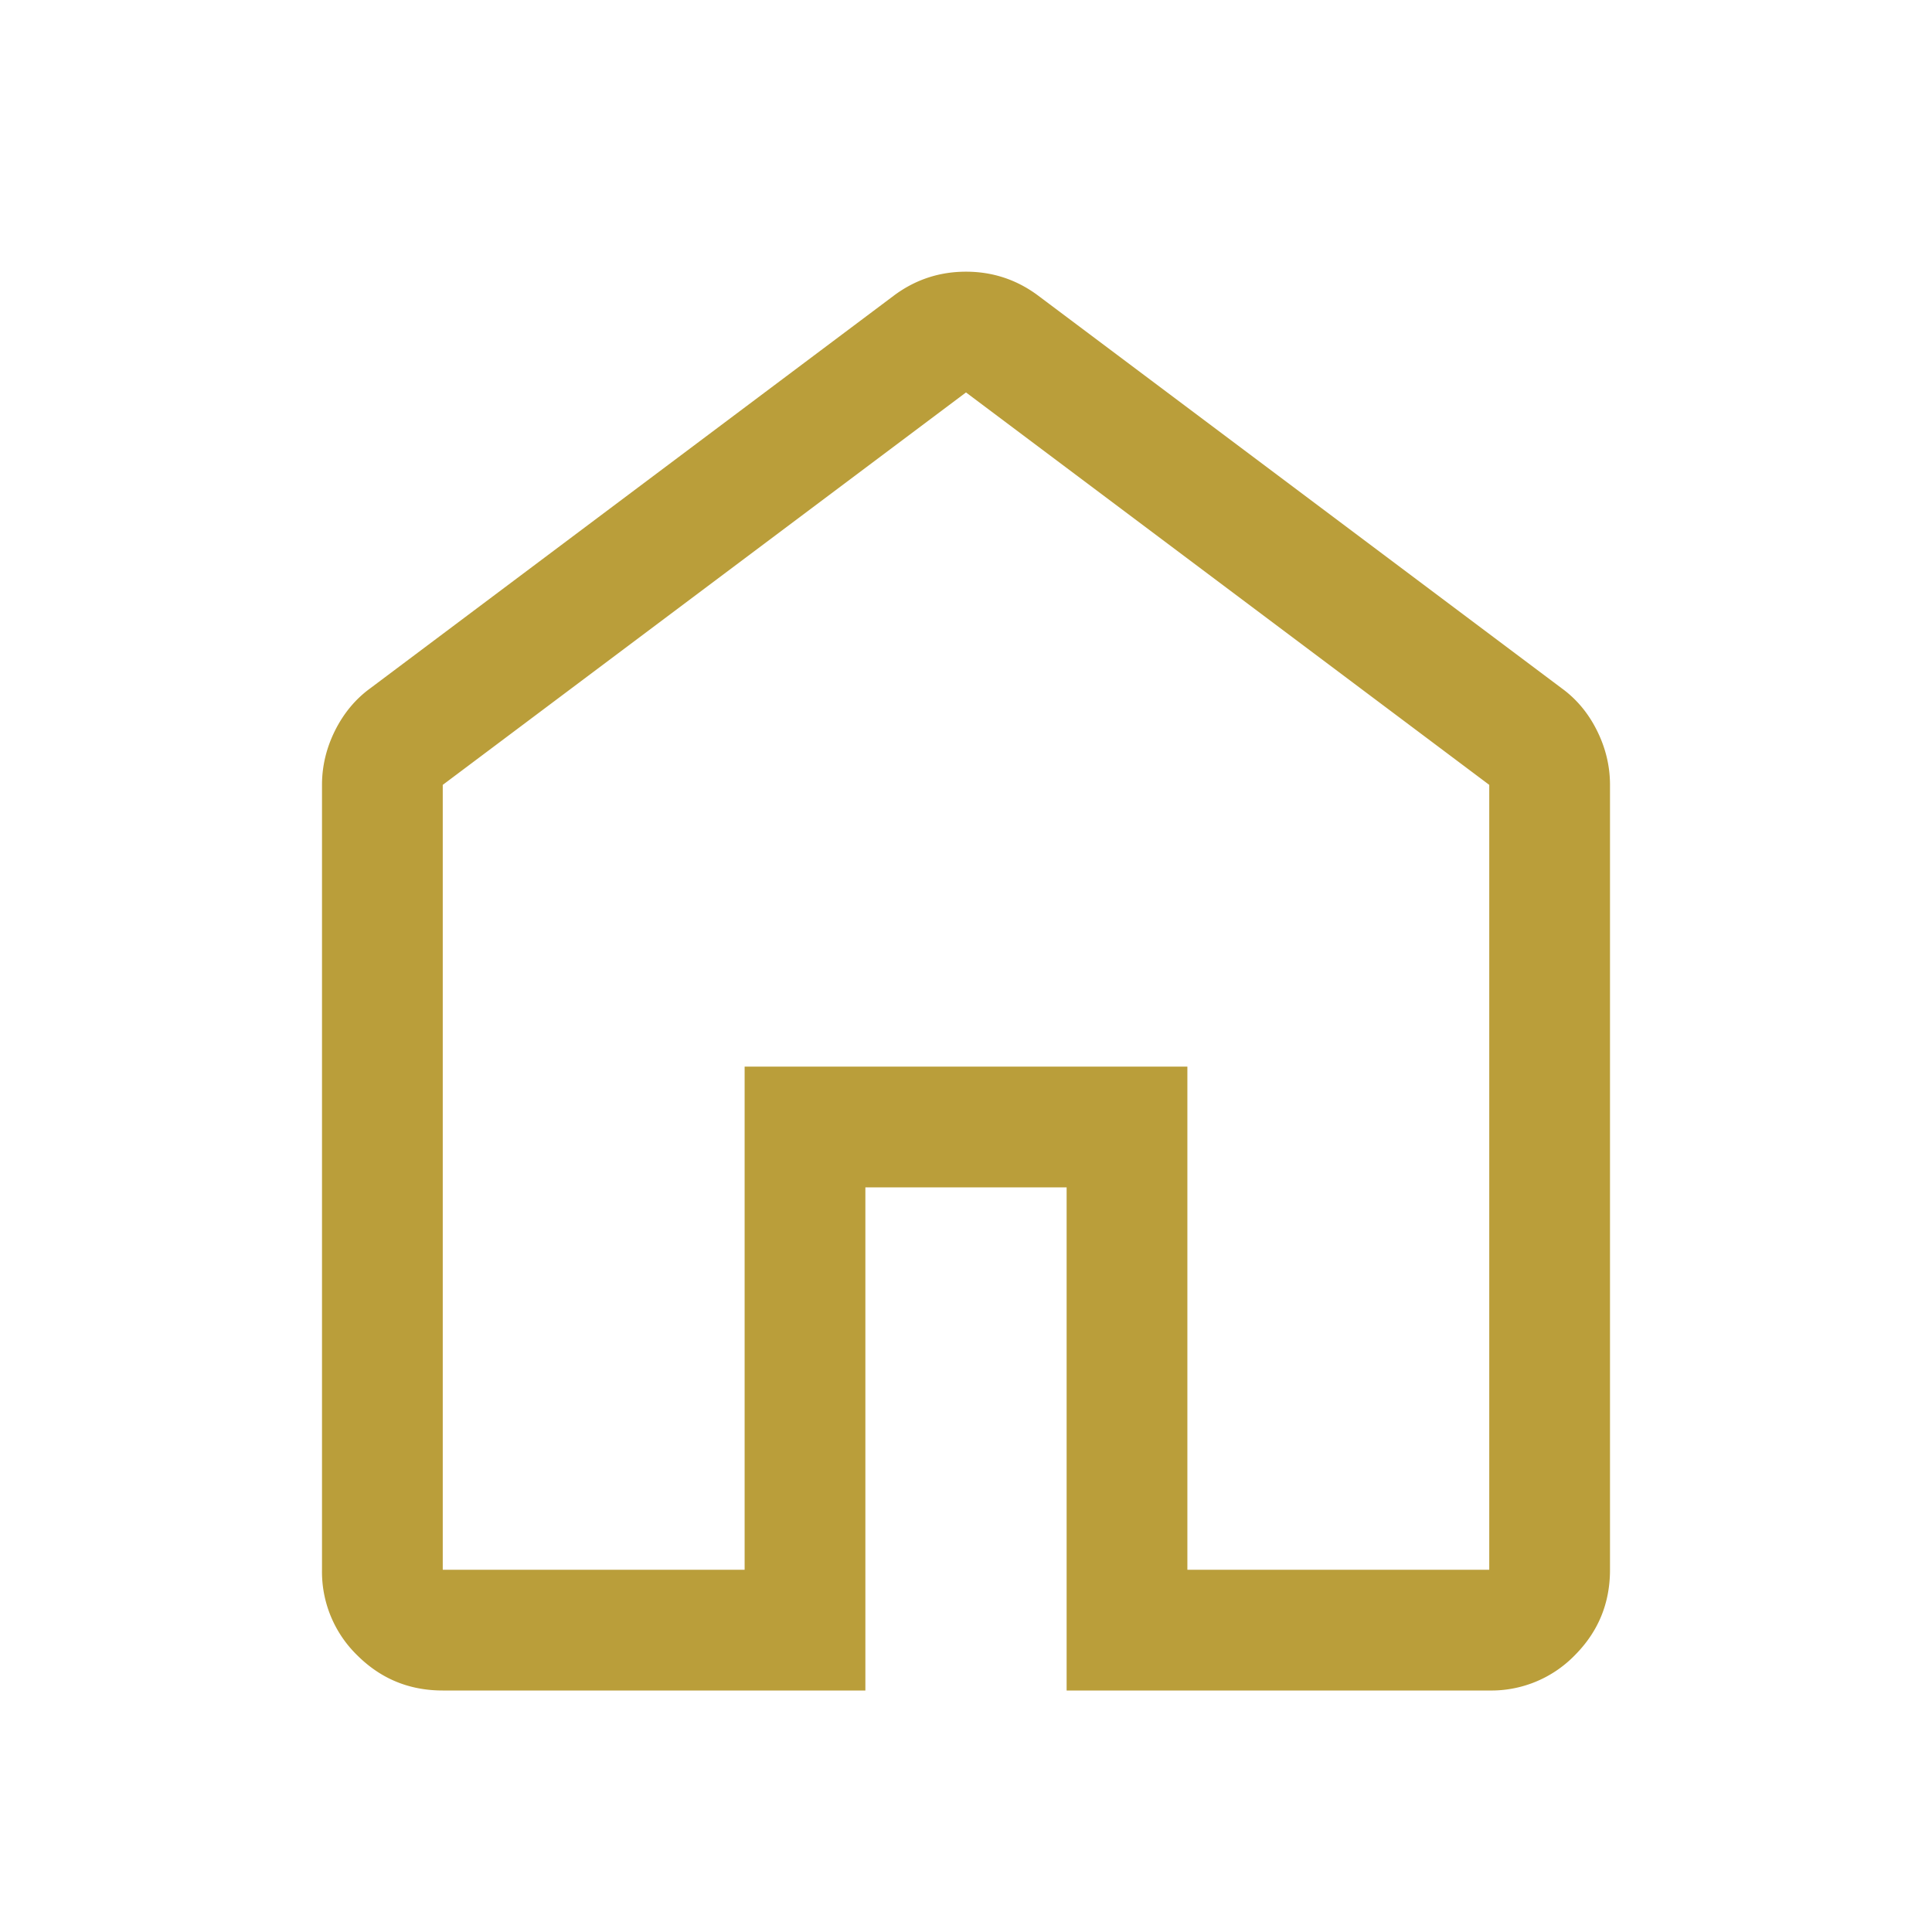 <svg width="24" height="24" viewBox="0 0 24 24" fill="none" xmlns="http://www.w3.org/2000/svg">
    <path d="M5.5 19.5h3.75v-6.25h5.5v6.25h3.75V9.75L12 4.875 5.5 9.75v9.75zm0 1.5c-.417 0-.77-.146-1.063-.438A1.447 1.447 0 0 1 4 19.5V9.75c0-.233.054-.458.162-.675.109-.217.255-.392.438-.525l6.5-4.875c.133-.1.275-.175.425-.225.15-.05.308-.075.475-.075.167 0 .325.025.475.075.15.05.292.125.425.225l6.5 4.875c.183.133.33.308.438.525.108.217.162.442.162.675v9.75c0 .417-.146.77-.438 1.063A1.446 1.446 0 0 1 18.5 21h-5.25v-6.25h-2.5V21H5.5z" fill="#BA9E3A"/>
</svg>
